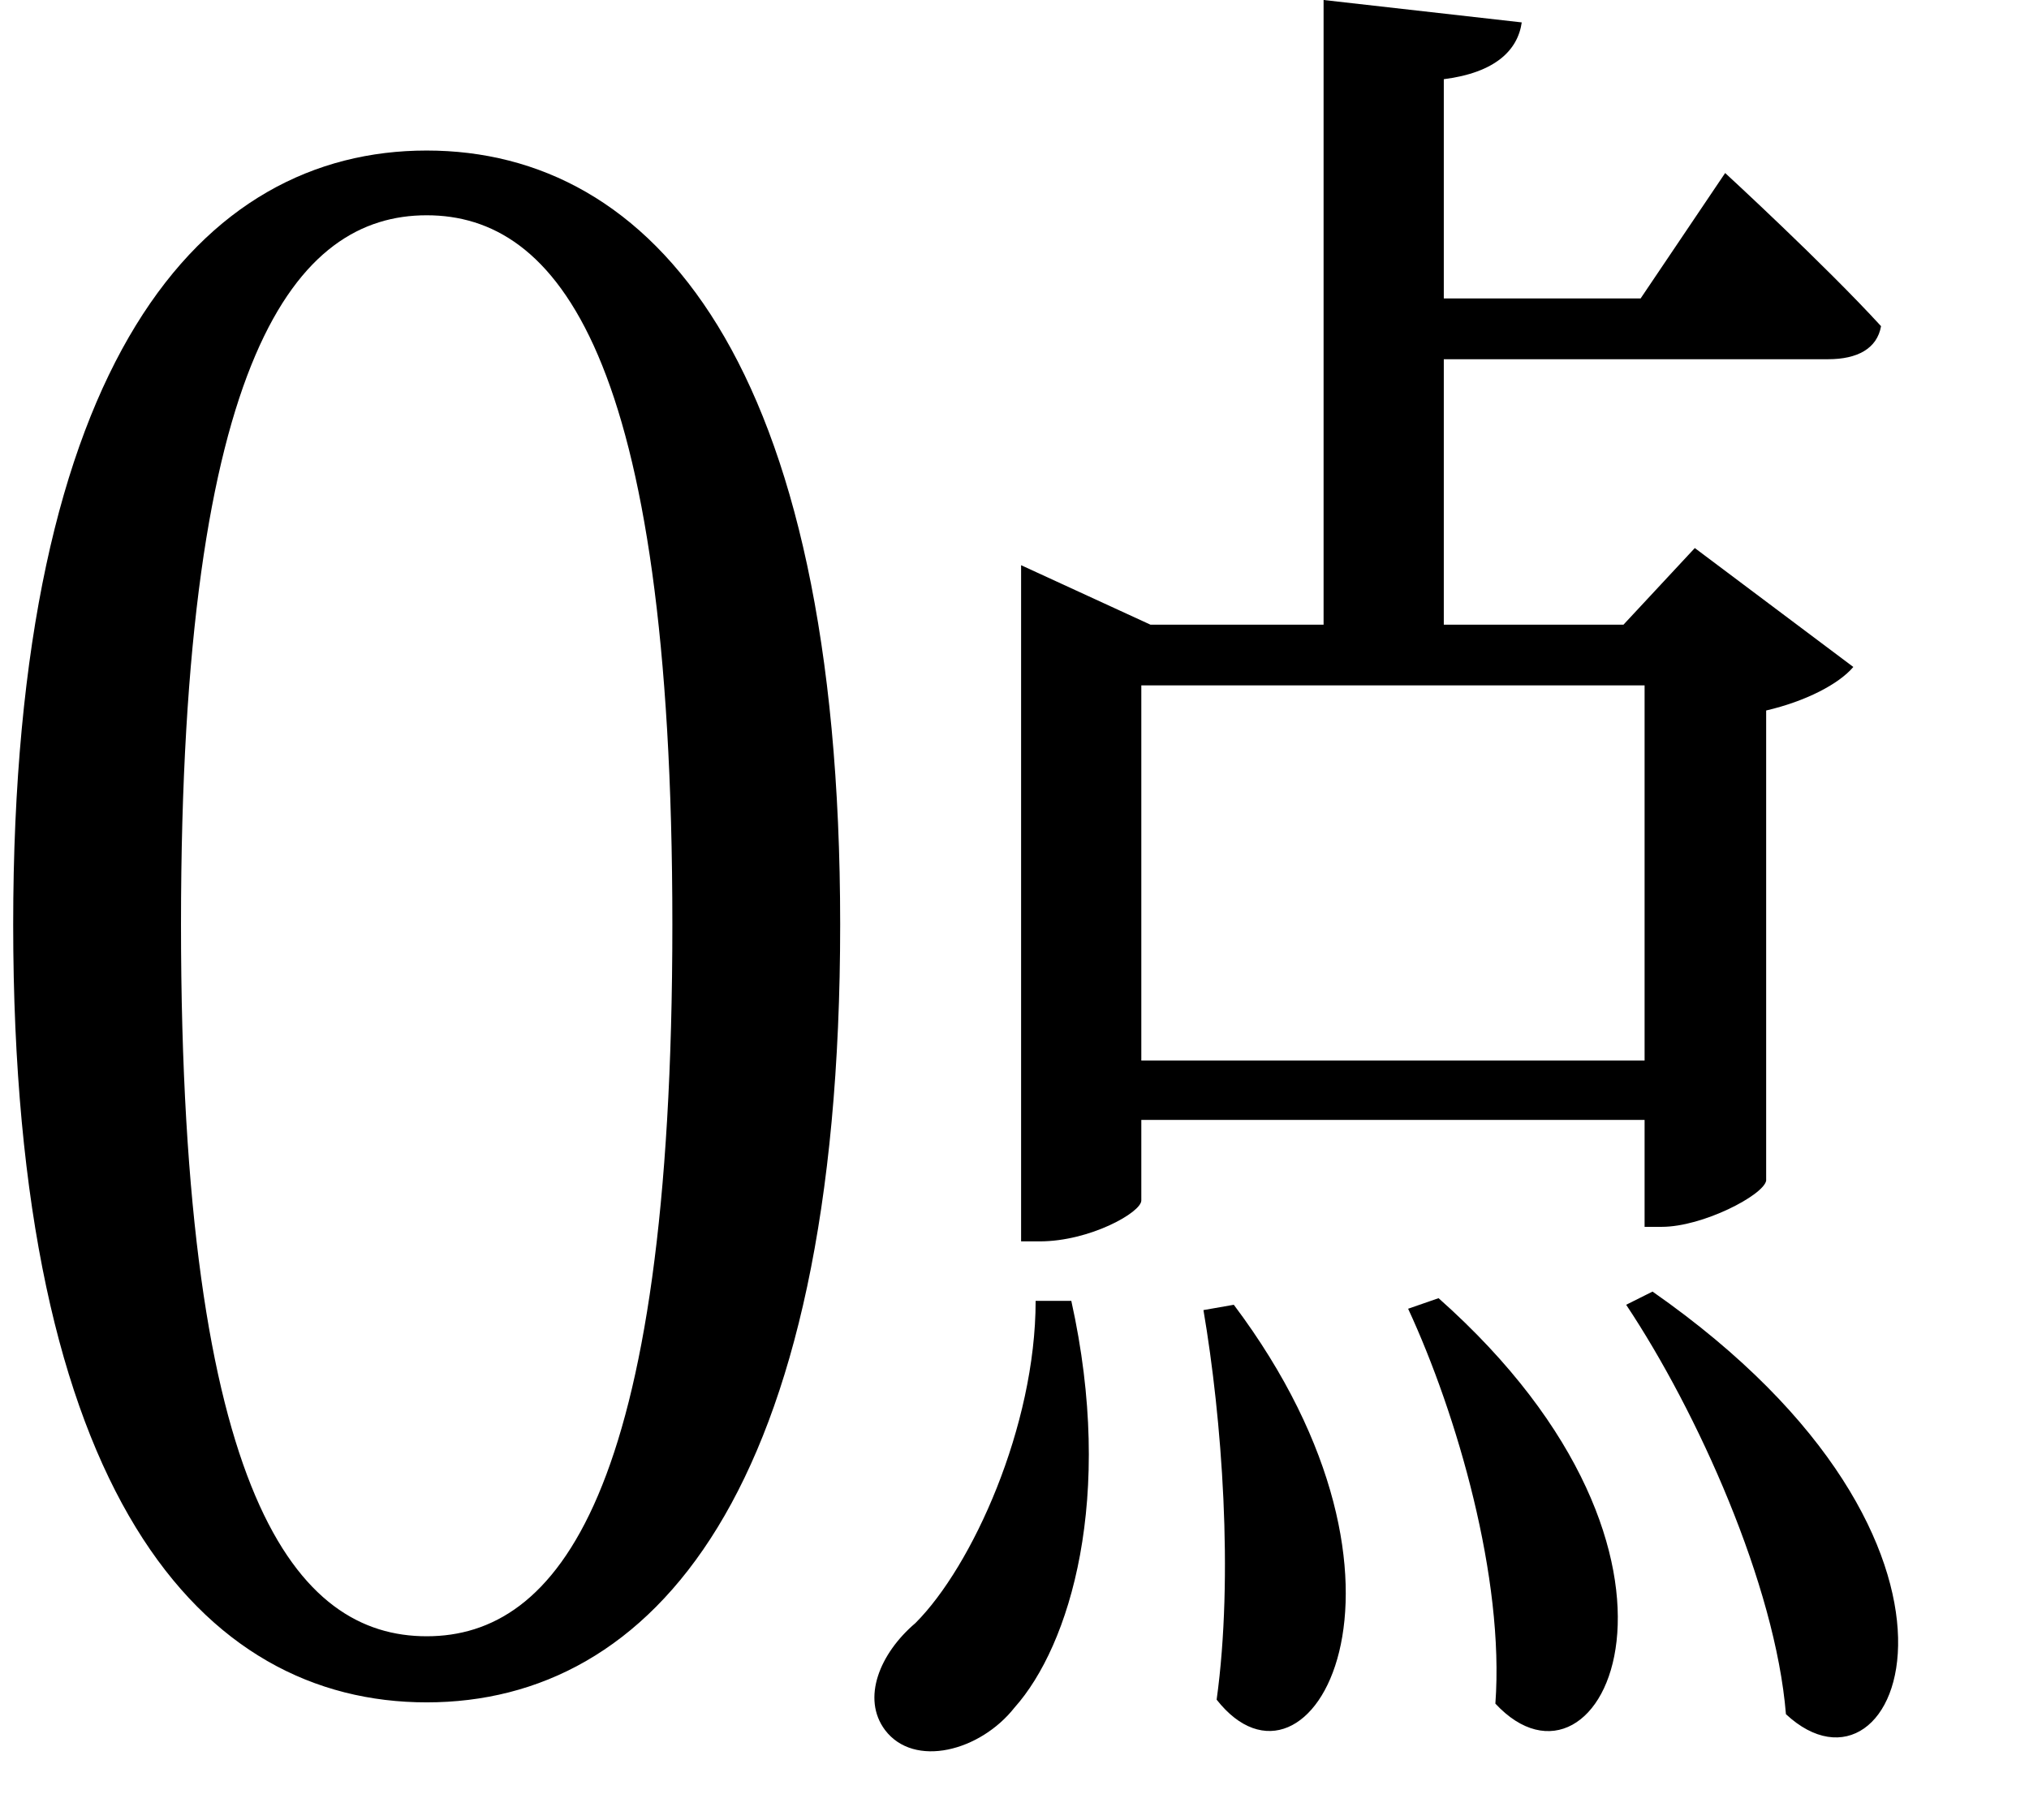 <svg height="21.531" viewBox="0 0 24 21.531" width="24" xmlns="http://www.w3.org/2000/svg">
<path d="M6,17.156 C7.531,17.156 8.906,15.531 8.906,8.766 C8.906,1.984 7.531,0.344 6,0.344 C4.469,0.344 3.094,1.969 3.094,8.766 C3.094,15.531 4.469,17.156 6,17.156 Z M1.109,8.766 C1.109,2.016 3.344,-0.438 6,-0.438 C8.656,-0.438 10.891,2.016 10.891,8.766 C10.891,15.453 8.656,17.922 6,17.922 C3.344,17.922 1.109,15.453 1.109,8.766 Z M20.5,4.422 L20.188,4.266 C21.031,3 21.953,0.953 22.078,-0.578 C23.422,-1.828 24.797,1.422 20.5,4.422 Z M17.969,4.344 L17.609,4.219 C18.188,2.969 18.75,1.031 18.641,-0.453 C19.891,-1.797 21.438,1.266 17.969,4.344 Z M15.547,4.266 L15.188,4.203 C15.406,2.922 15.547,1.062 15.344,-0.406 C16.438,-1.797 18.047,0.938 15.547,4.266 Z M13.625,4.312 L13.203,4.312 C13.203,2.828 12.453,1.172 11.781,0.5 C11.359,0.141 11.141,-0.391 11.422,-0.766 C11.766,-1.219 12.547,-1.016 12.953,-0.5 C13.609,0.234 14.141,1.984 13.625,4.312 Z M21.359,17.656 L20.359,16.172 L18.031,16.172 L18.031,18.766 C18.641,18.844 18.906,19.109 18.953,19.438 L16.609,19.703 L16.609,12.312 L14.562,12.312 L13.031,13.016 L13.031,5.016 L13.25,5.016 C13.844,5.016 14.453,5.359 14.453,5.5 L14.453,6.453 L20.406,6.453 L20.406,5.188 L20.609,5.188 C21.094,5.188 21.812,5.562 21.844,5.734 L21.844,11.297 C22.312,11.406 22.703,11.609 22.875,11.812 L21,13.219 L20.156,12.312 L18.031,12.312 L18.031,15.453 L22.578,15.453 C22.922,15.453 23.156,15.578 23.203,15.844 C22.531,16.578 21.359,17.656 21.359,17.656 Z M20.406,11.594 L20.406,7.156 L14.453,7.156 L14.453,11.594 Z" transform="translate(-0.953, 19.703) scale(1, -1)"/>
</svg>